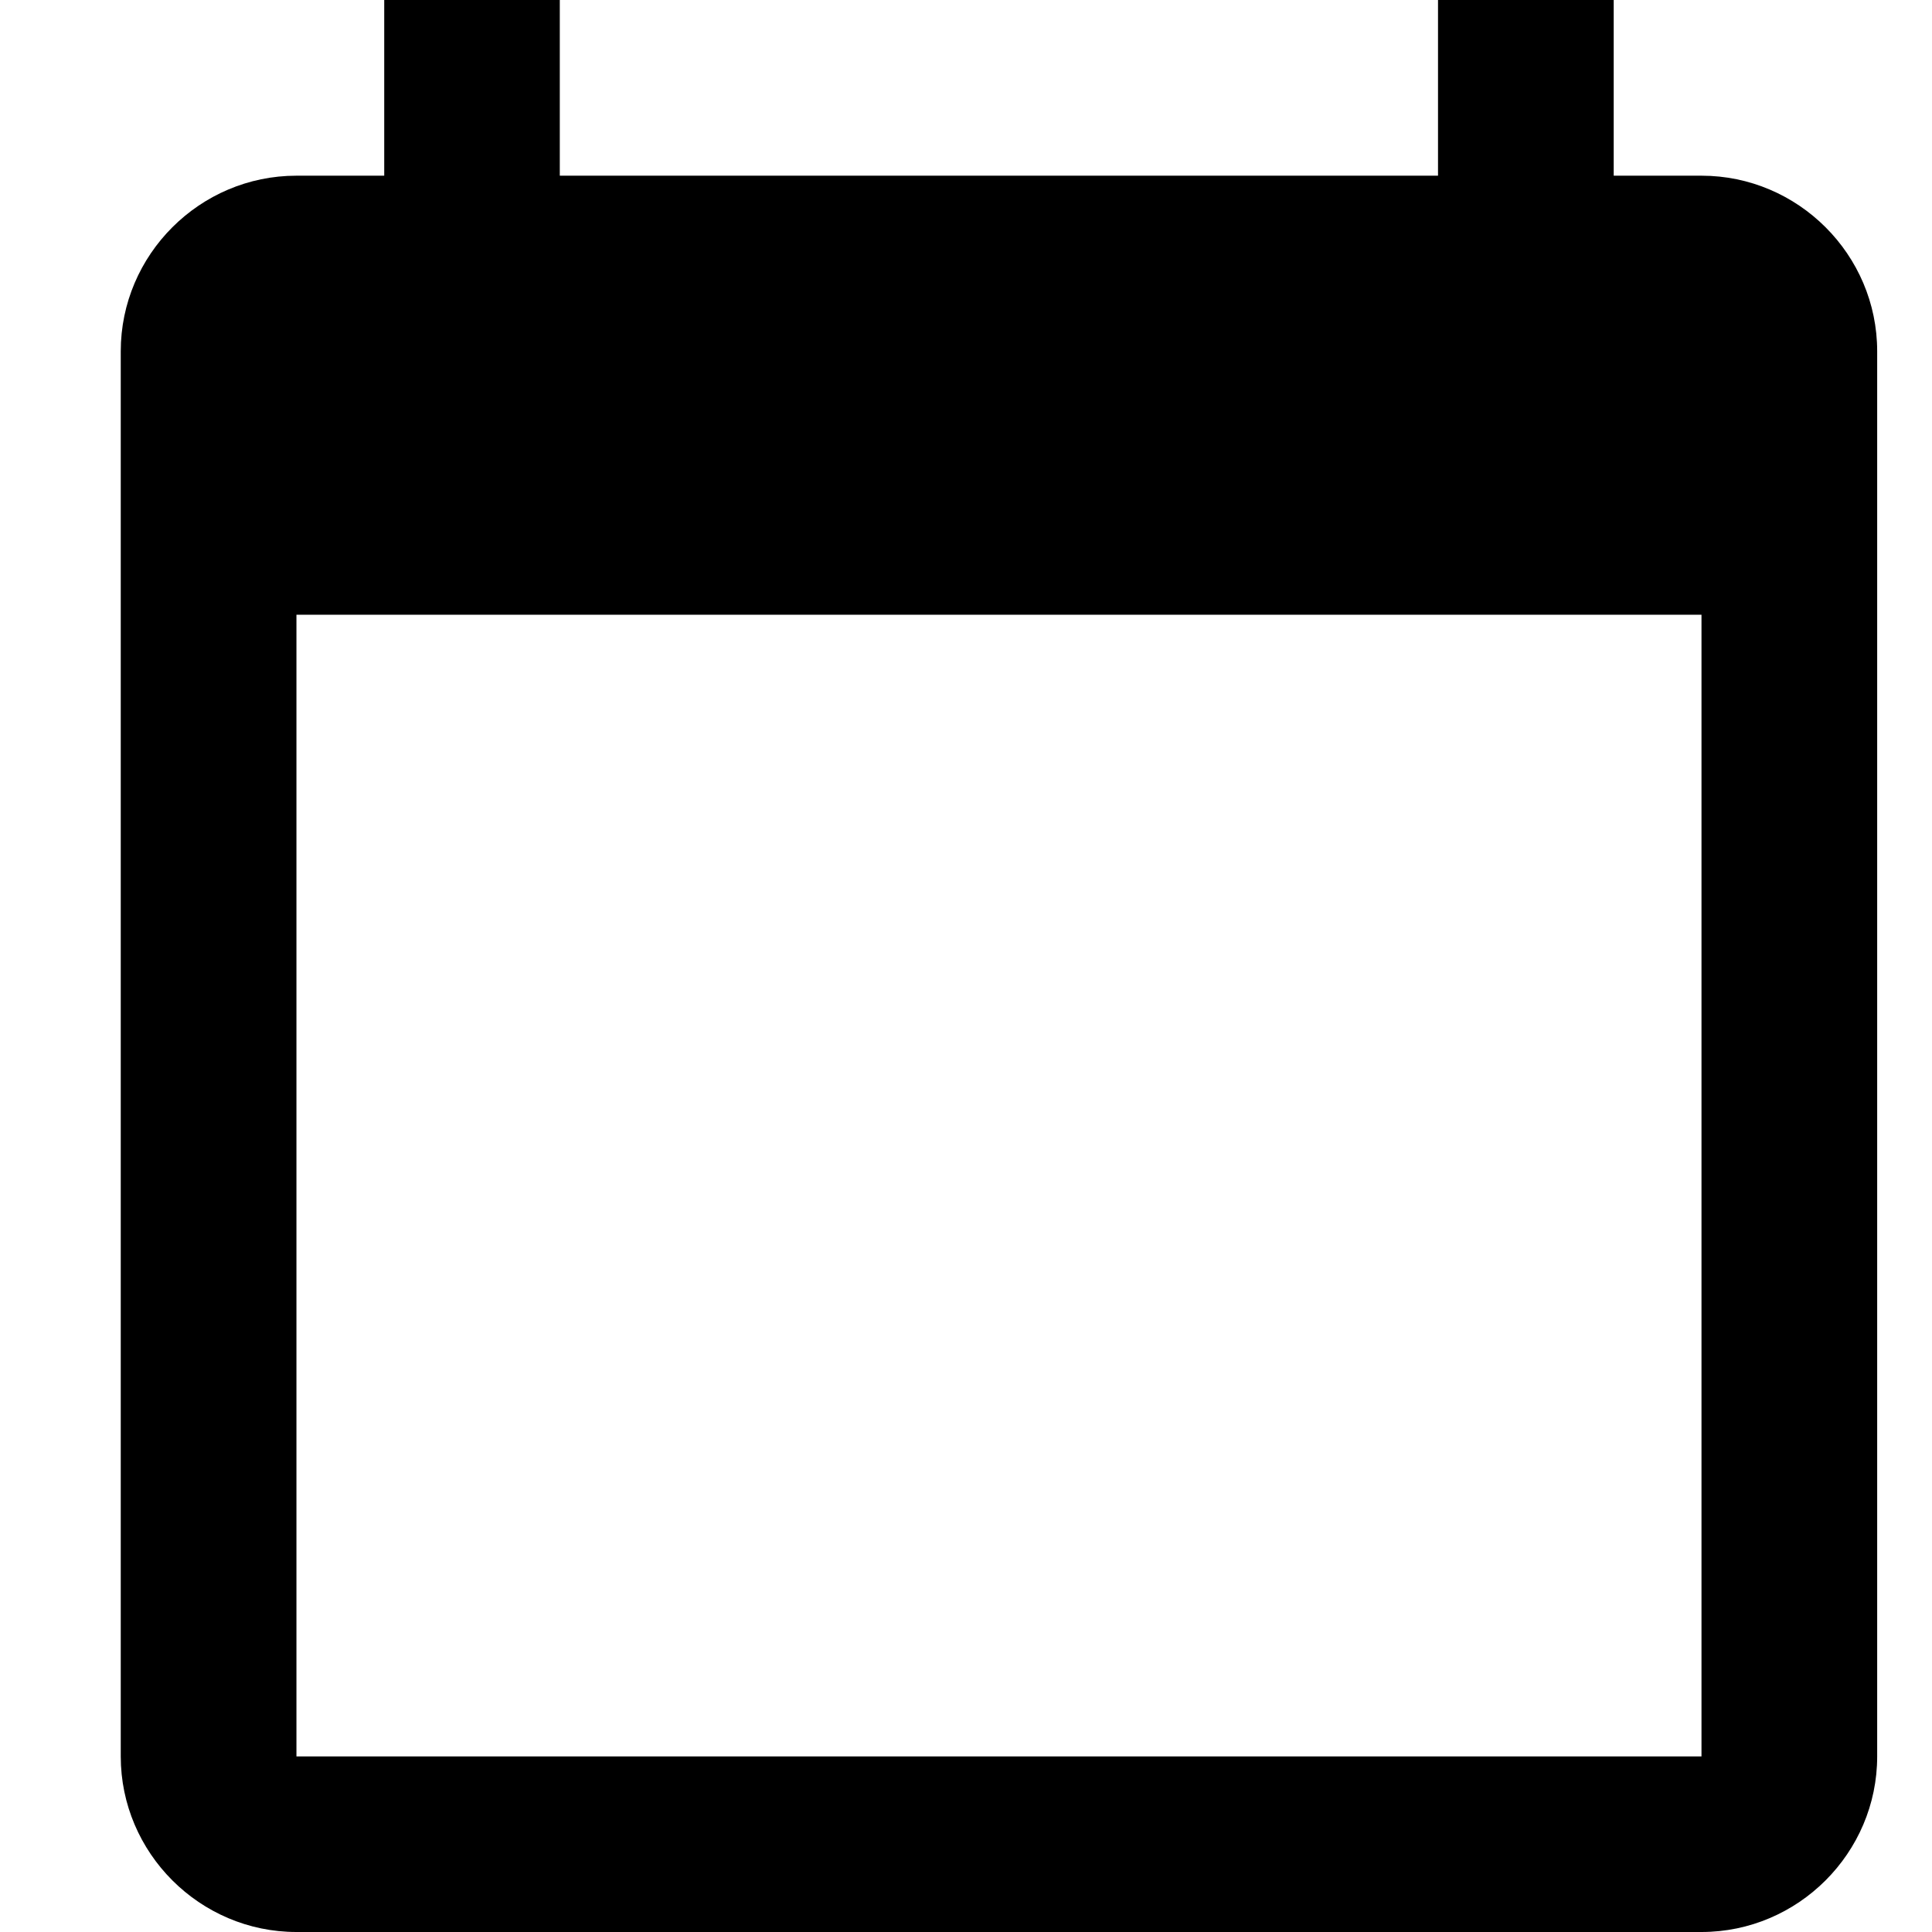 <svg width="16" height="16" viewBox="0 0 16 16" fill="none" xmlns="http://www.w3.org/2000/svg">
<g id="Calendar today" clip-path="url(#clip0_16_2152)">
<path id="Vector" d="M14.091 1.455H13.364V0H11.909V1.455H4.636V0H3.182V1.455H2.455C1.655 1.455 1 2.109 1 2.909V14.546C1 15.345 1.655 16 2.455 16H14.091C14.891 16 15.546 15.345 15.546 14.546V2.909C15.546 2.109 14.891 1.455 14.091 1.455ZM14.091 14.546H2.455V5.091H14.091V14.546Z" fill="black"/>
</g>
<defs>
<clipPath id="clip0_16_2152">
<rect width="16" height="16" fill="white"/>
</clipPath>
</defs>
</svg>
